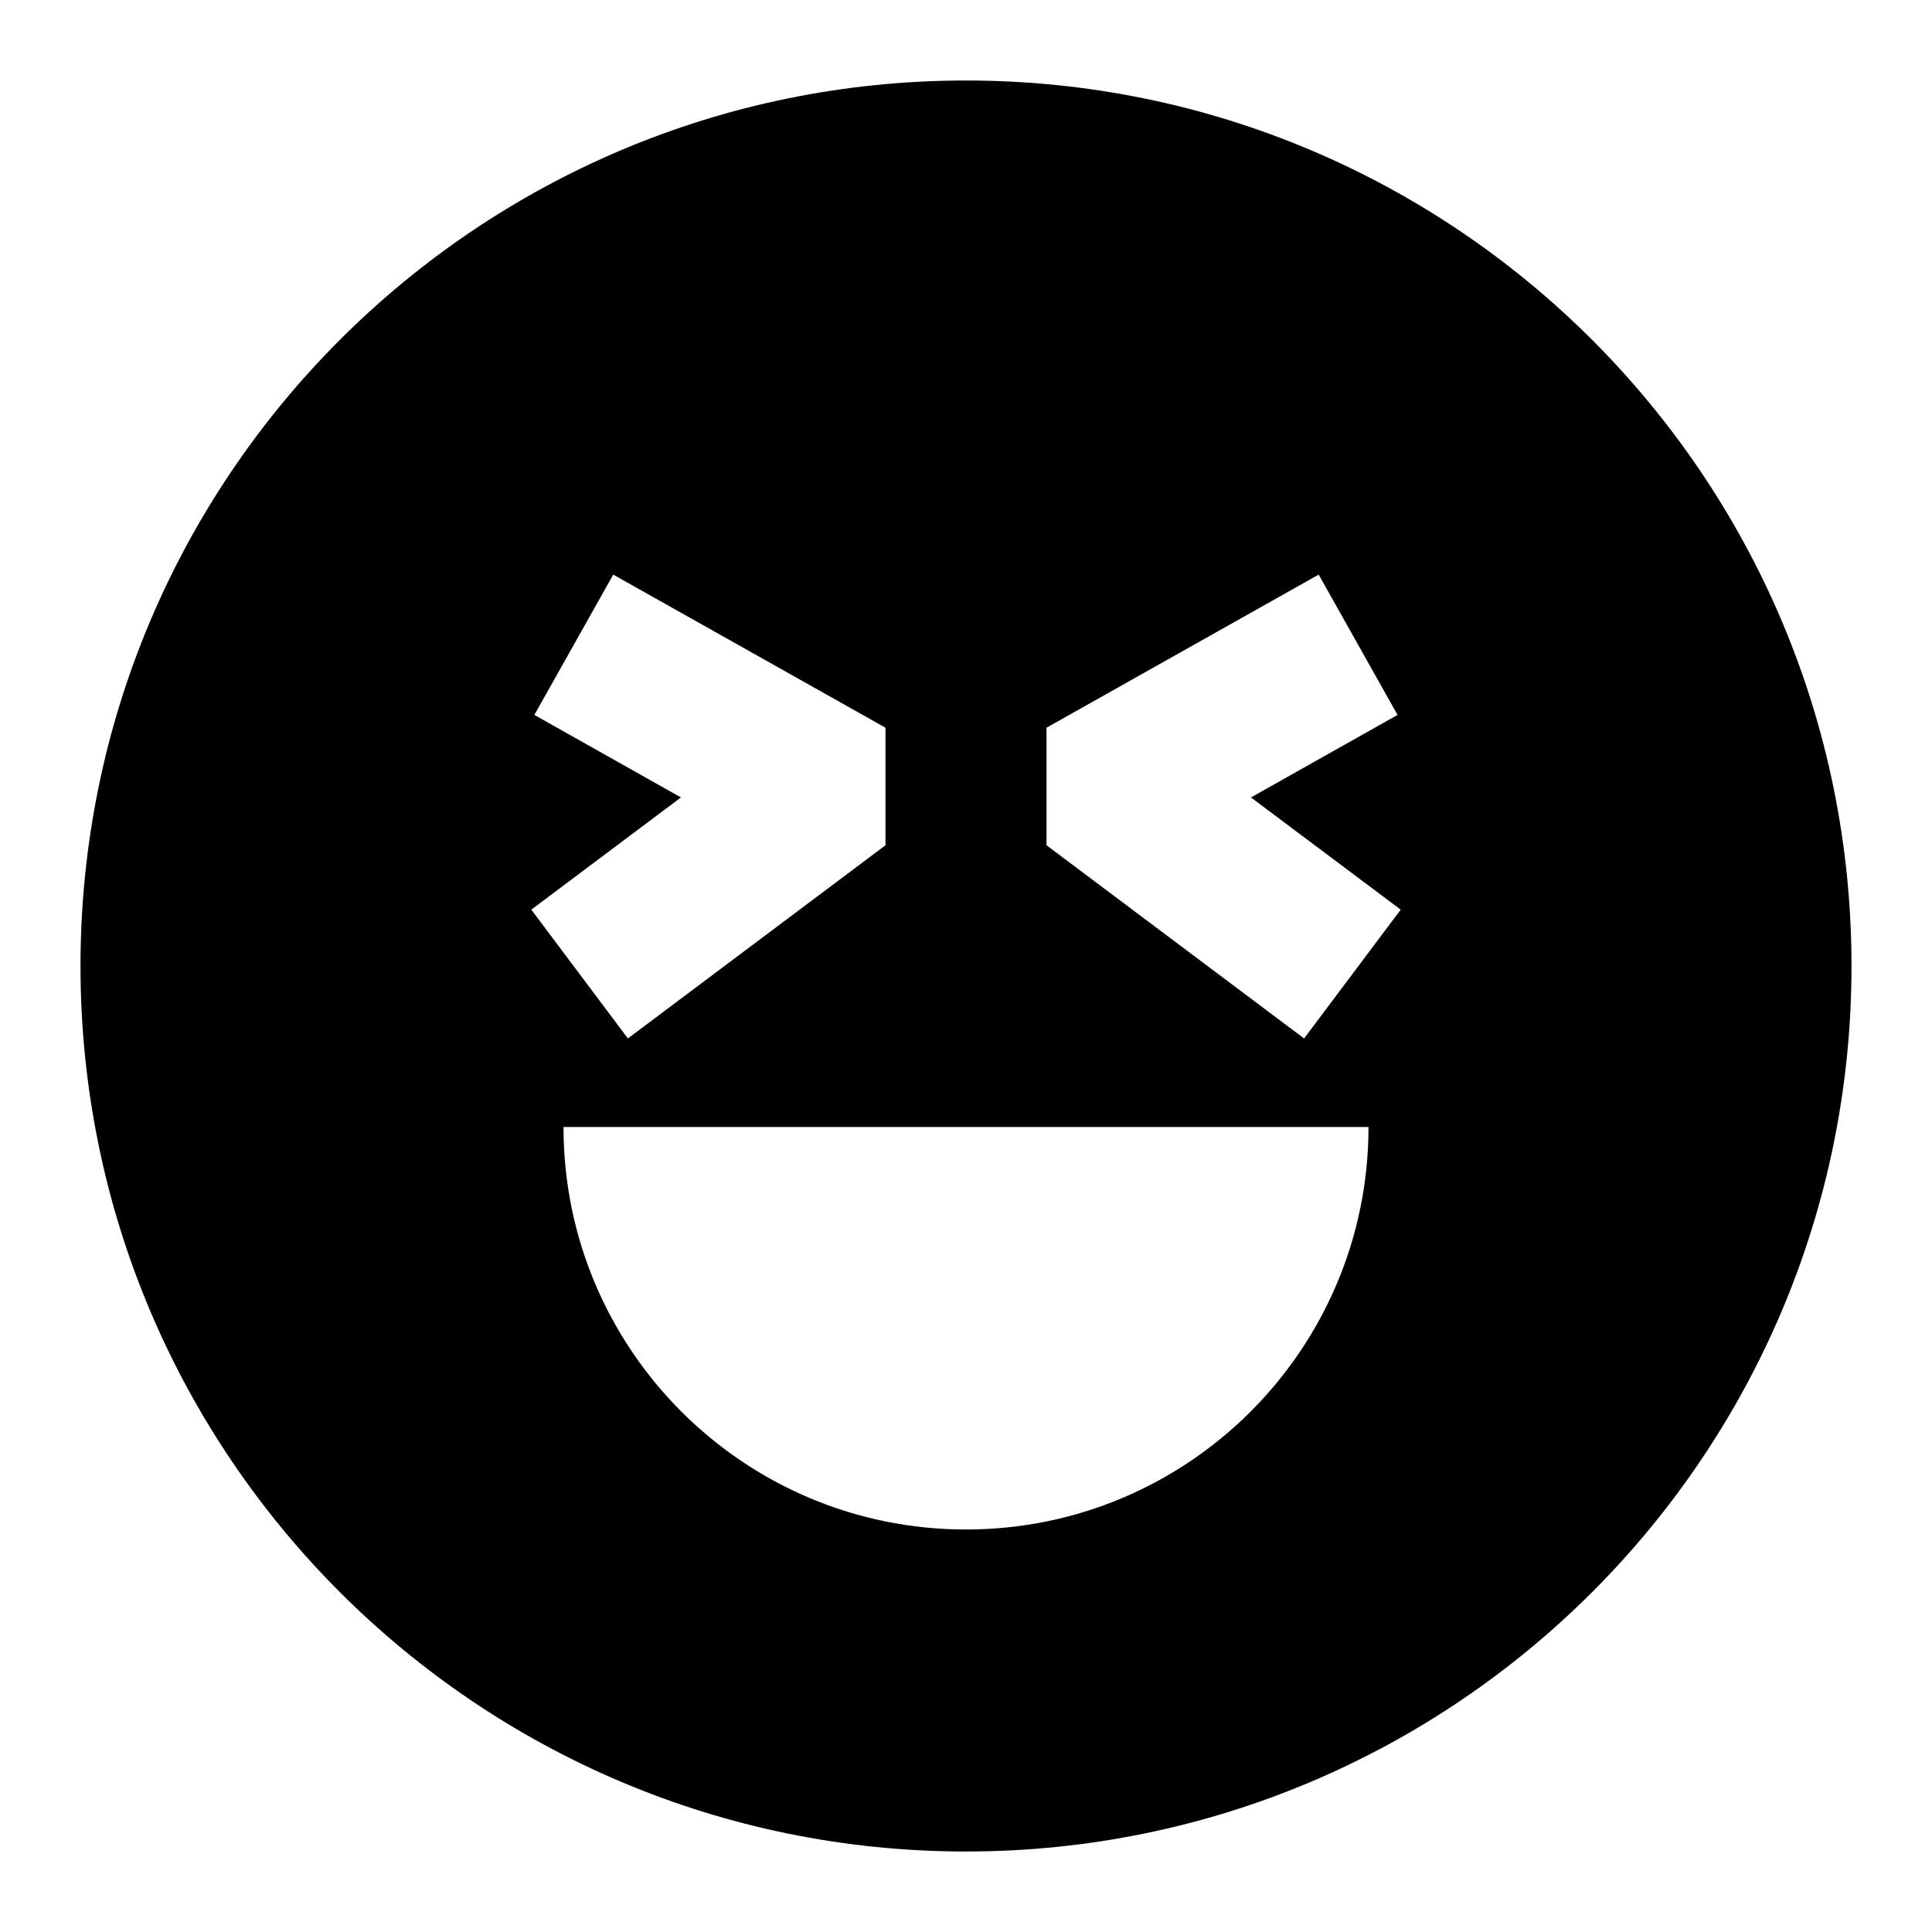<svg width="24" height="24" viewBox="0 0 24 24" fill="none" xmlns="http://www.w3.org/2000/svg">
    <path
        d="M12 23C5.925 23 1 18.075 1 12C1 5.925 5.925 1 12 1C18.075 1 23 5.925 23 12C23 18.075 18.075 23 12 23ZM11 9.04L7.618 7.138L6.638 8.881L8.459 9.906L6.6 11.3L7.8 12.9L11 10.5L11 9.04ZM15.54 9.906L17.361 8.881L16.381 7.138L13 9.04L13 10.5L16.2 12.9L17.4 11.3L15.54 9.906ZM12 19C14.761 19 17 16.761 17 14H7C7 16.761 9.238 19 12 19Z"
        fill="black" />
</svg>